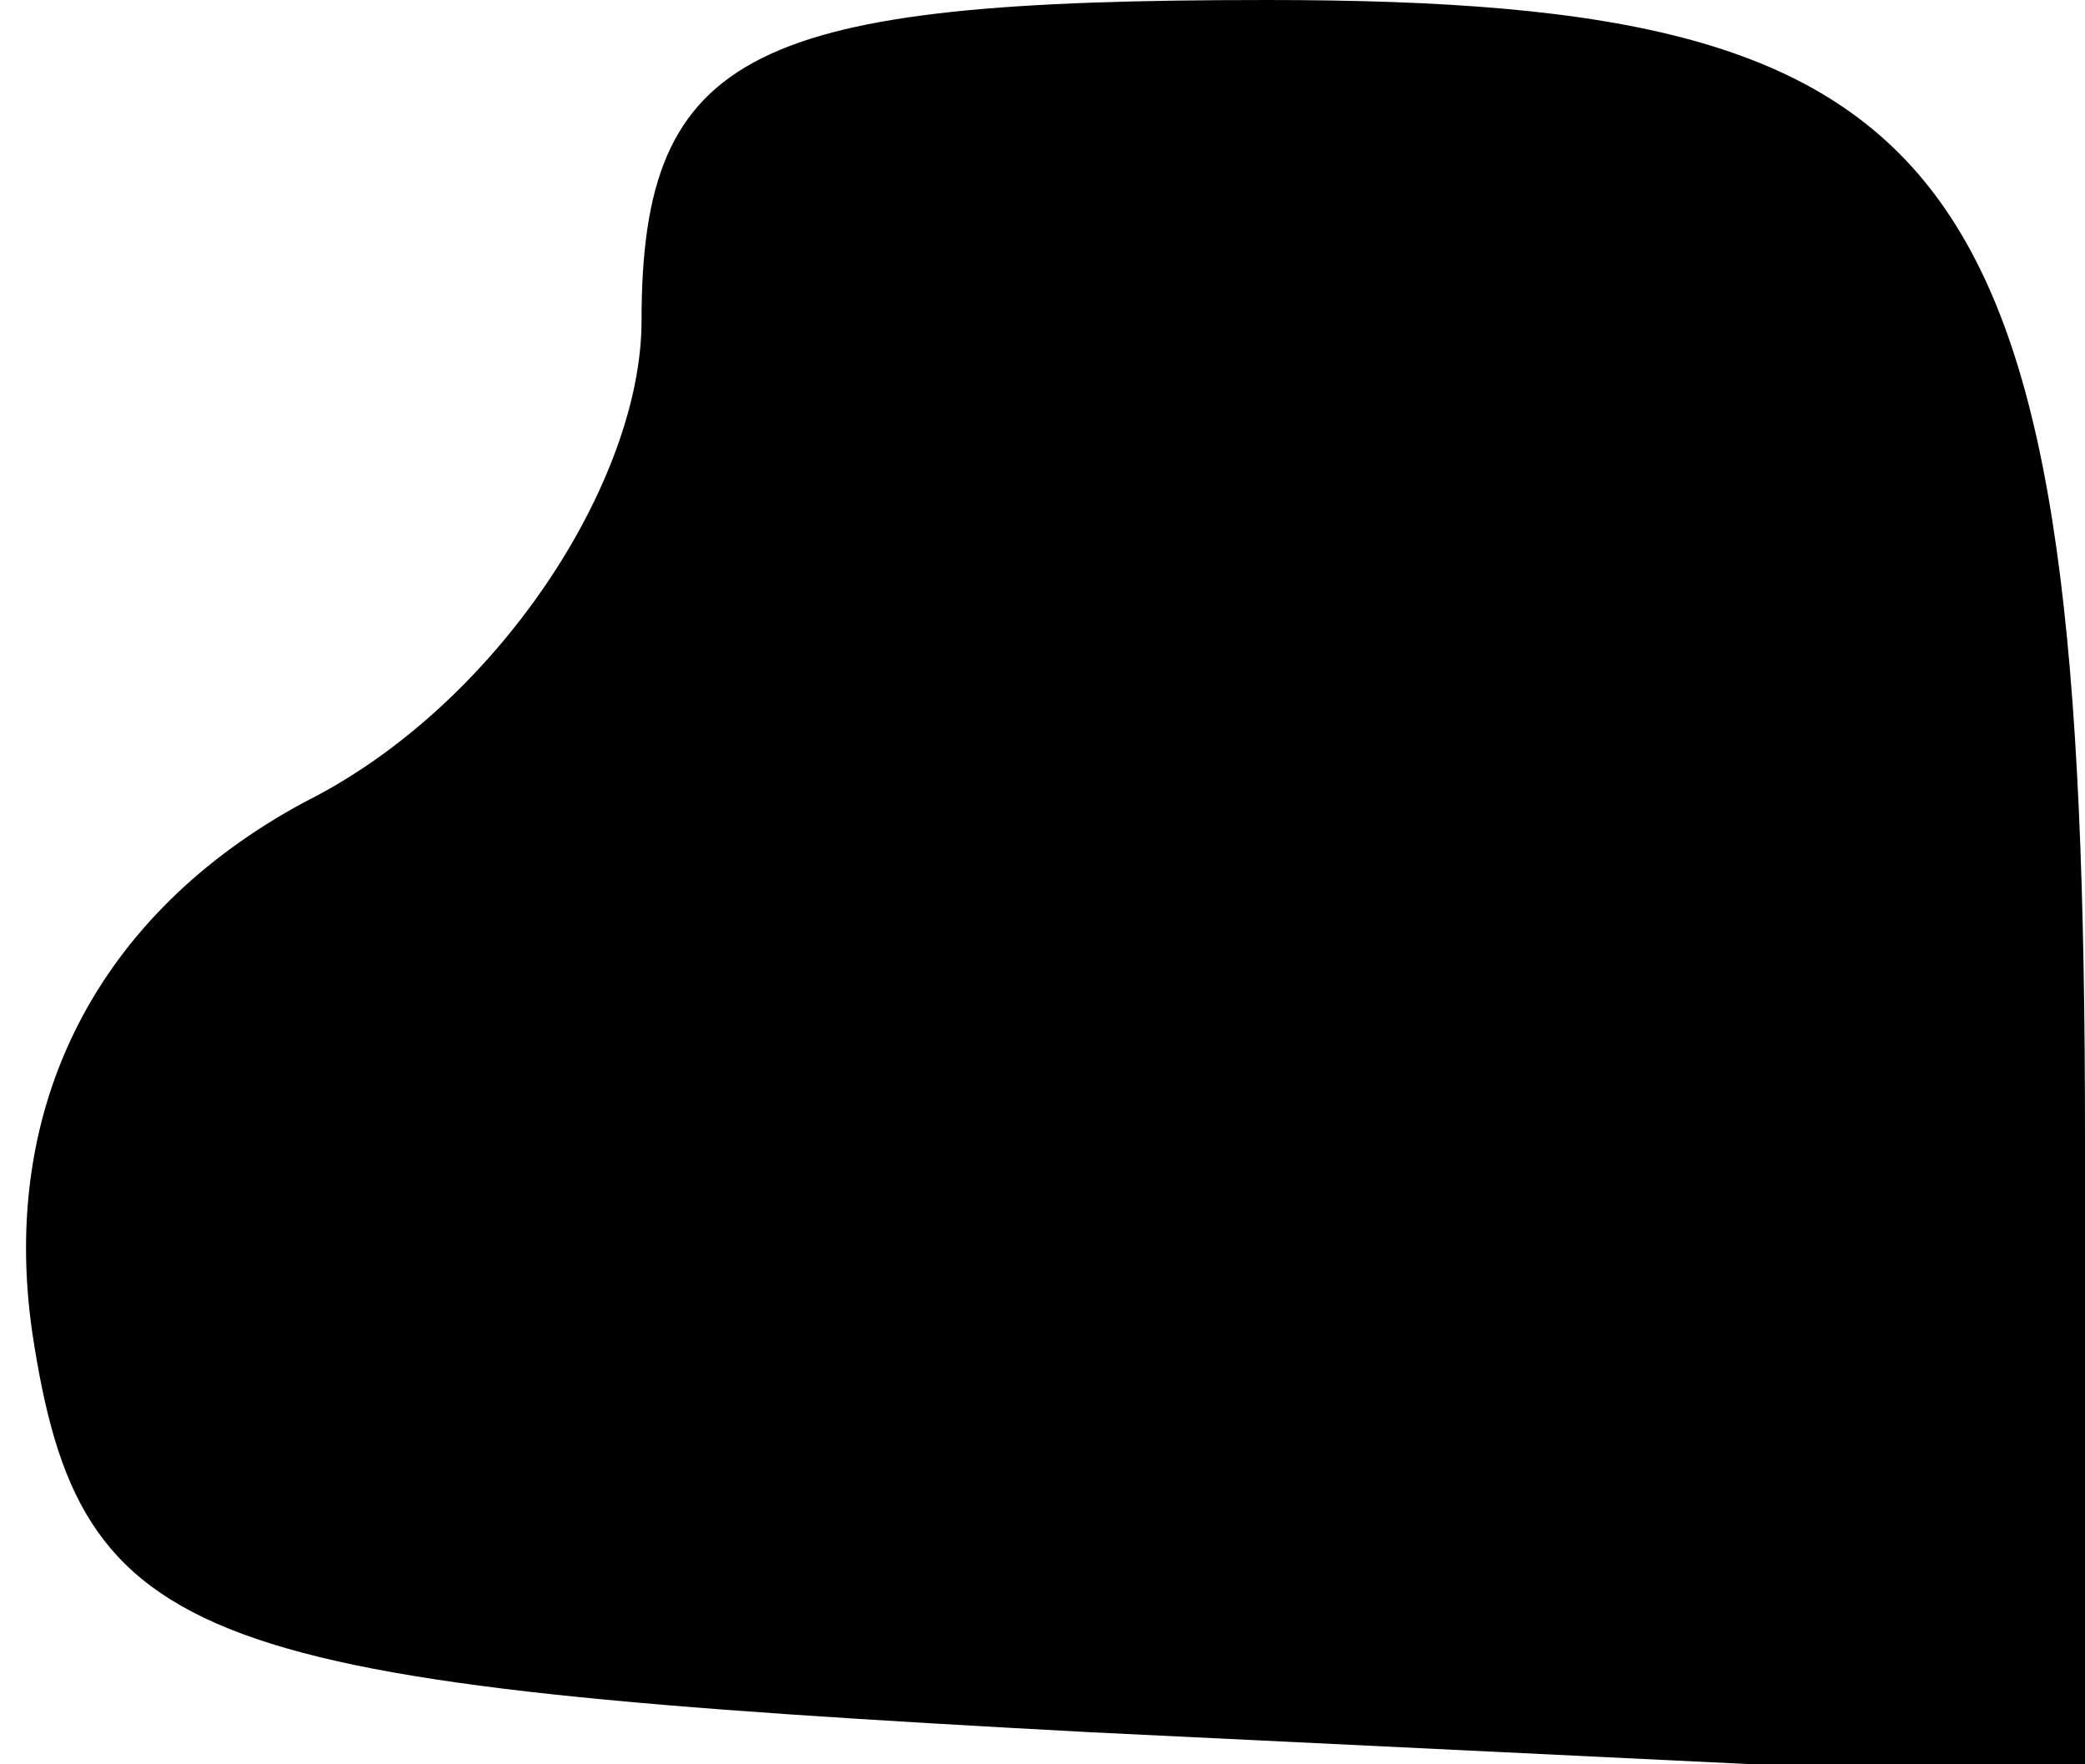 <?xml version="1.0" standalone="no"?>
<!DOCTYPE svg PUBLIC "-//W3C//DTD SVG 20010904//EN"
 "http://www.w3.org/TR/2001/REC-SVG-20010904/DTD/svg10.dtd">
<svg version="1.0" xmlns="http://www.w3.org/2000/svg"
 width="13pt" height="11pt" viewBox="0 0 13 11"
 preserveAspectRatio="xMidYMid meet">
<g transform="translate(0,11) scale(0.1,-0.1)"
fill="#000000" stroke="none">
<path fill="#000000" stroke="none" d="M40 90 c0 -10 -9 -24 -21 -30 -13 -7
-19 -19 -17 -33 3 -20 10 -22 66 -25 l62 -3 0 40 c0 61 -7 71 -51 71 -32 0
-39 -3 -39 -20z"/>
</g>
</svg>
